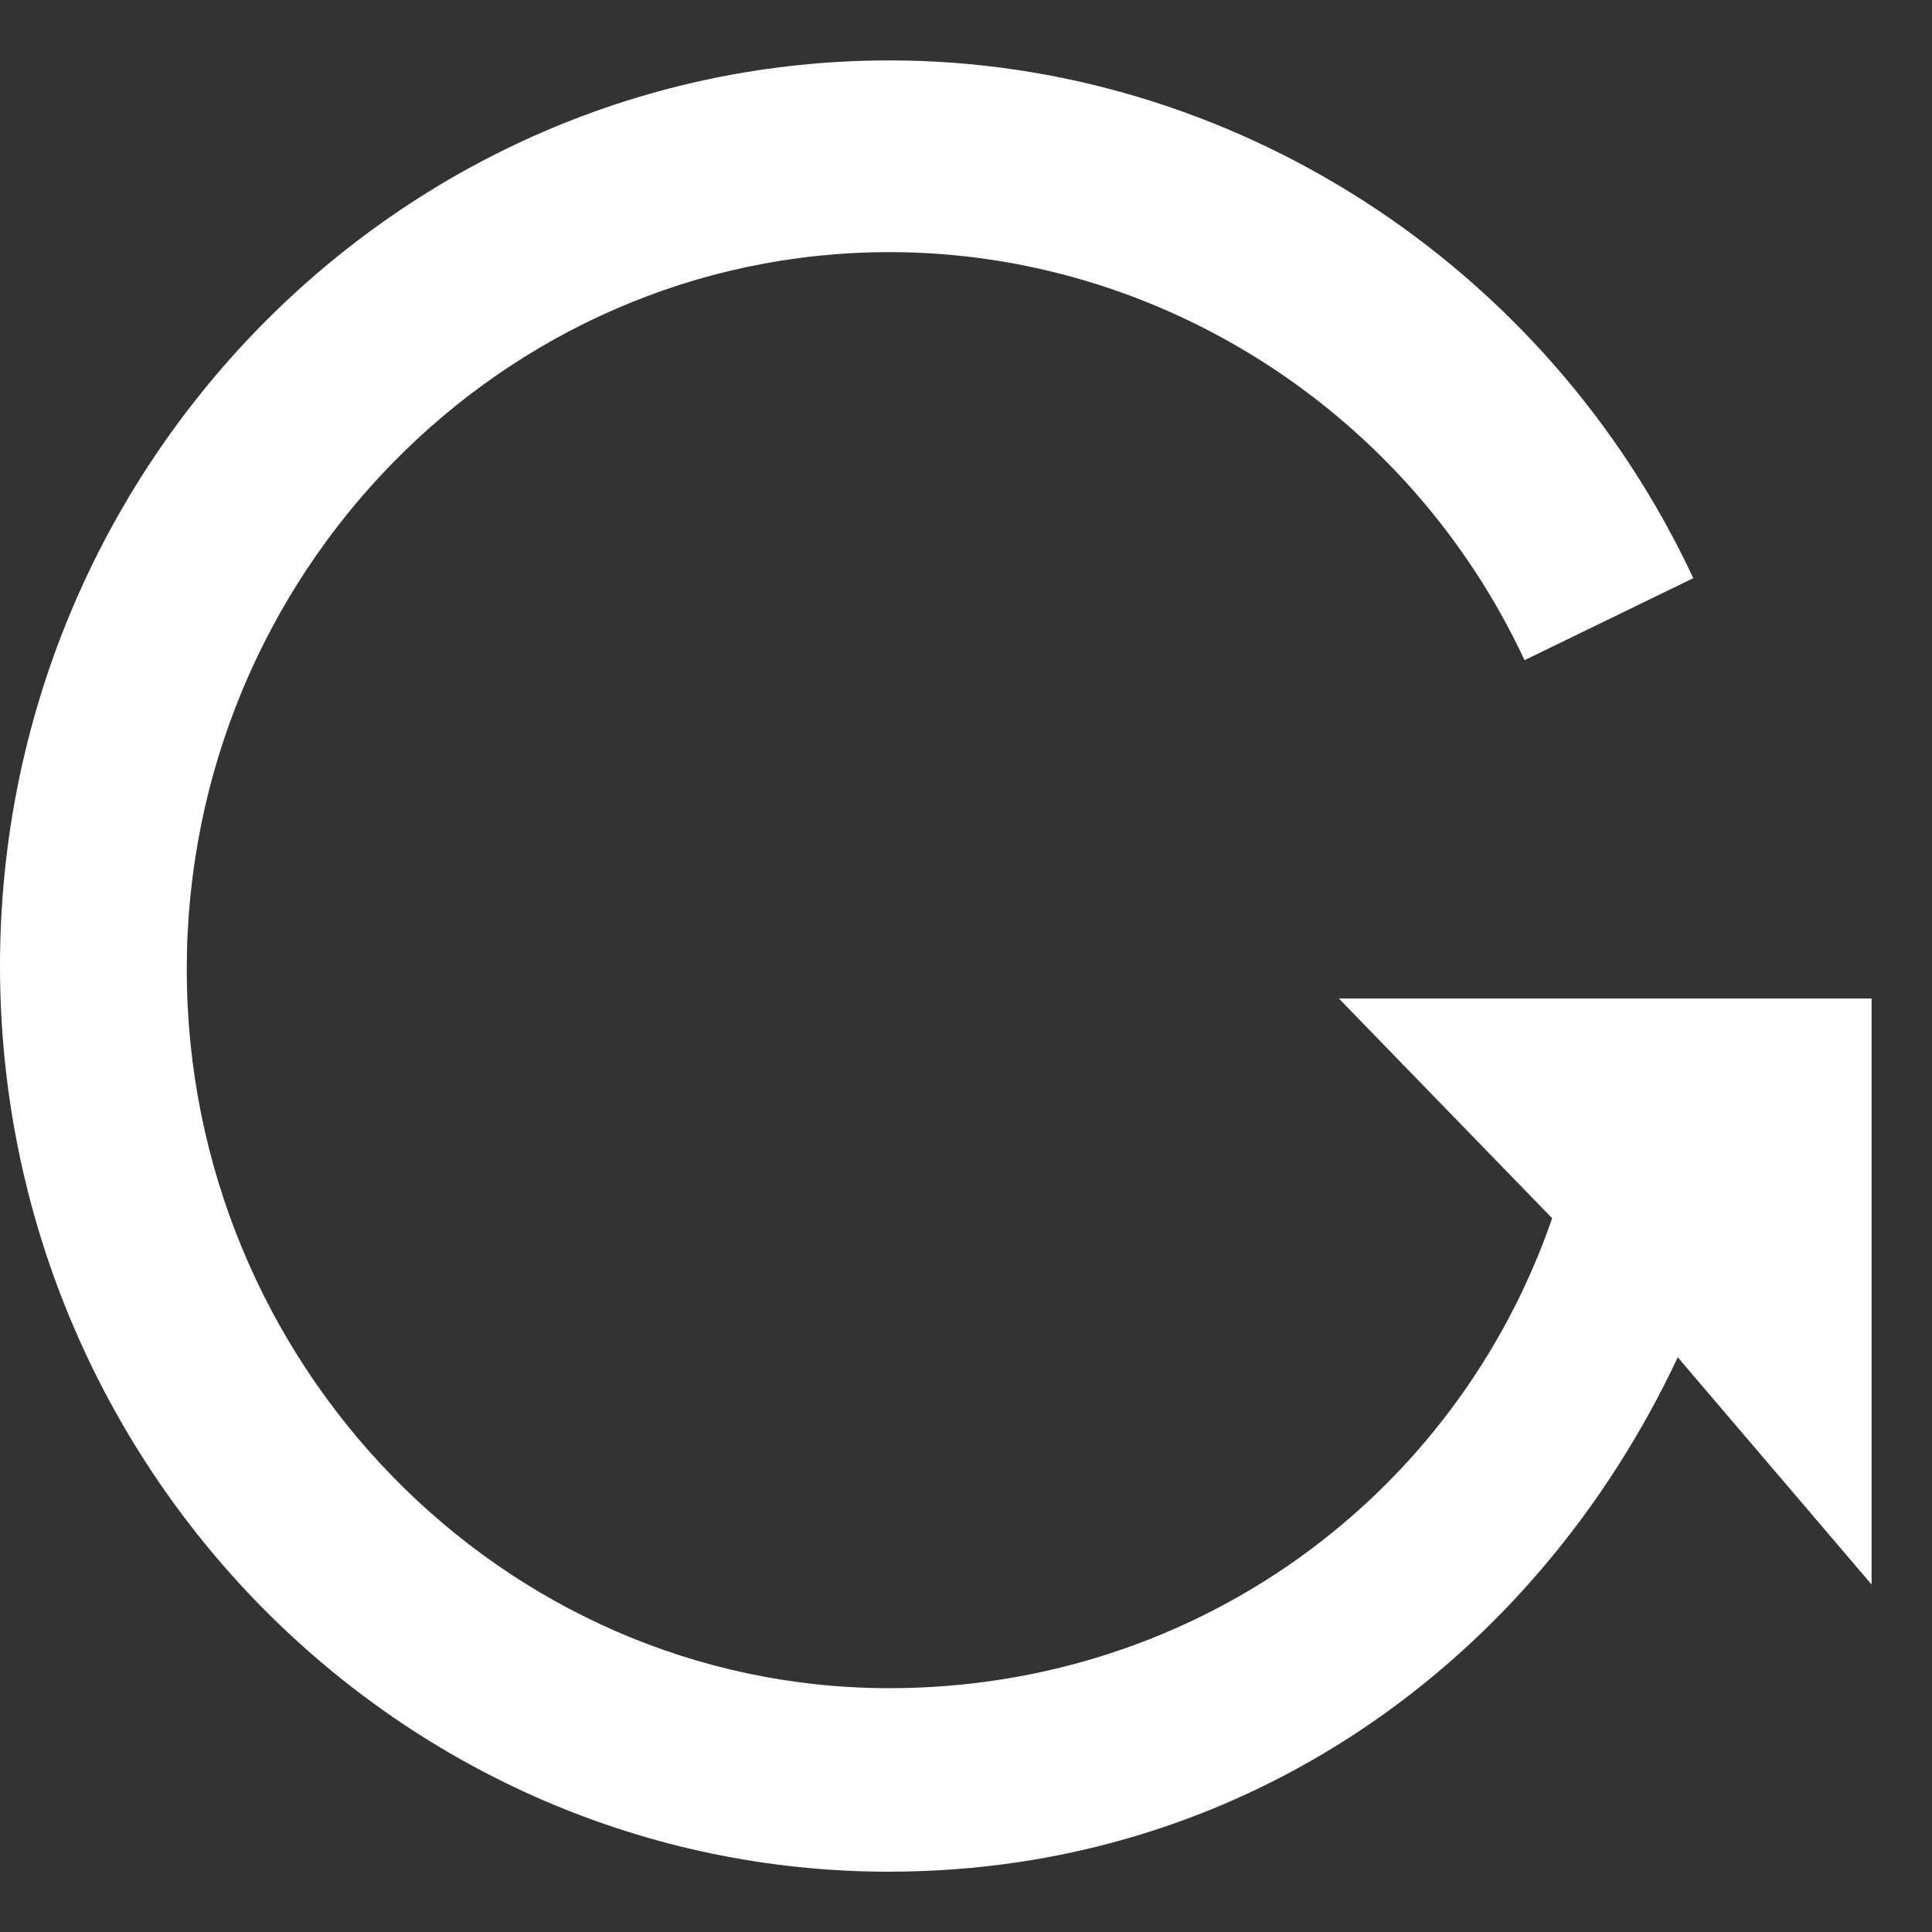 <svg width="30" height="30" viewBox="0 0 30 30" xmlns="http://www.w3.org/2000/svg"><rect x="0" y="0" width="30" height="30" fill="#333333" stroke="none"/><title>Shape</title><desc>Created with Sketch.</desc><path d="M13.812 29.063c5.485 0 10.013-3.244 12.24-7.987l3.01 3.528v-9.099h-8.272l3.312 3.412c-1.498 4.332-5.548 7.297-10.292 7.297-6.016 0-10.91-5.036-10.91-11.162 0-6.125 4.895-11.137 10.91-11.137 4.192 0 8.063 2.48 9.863 6.336l2.62-1.273c-2.276-4.881-7.177-8.04-12.482-8.04-7.615 0-13.811 6.309-13.811 14.063 0 7.754 6.197 14.063 13.812 14.063" fill="#fff"/></svg>